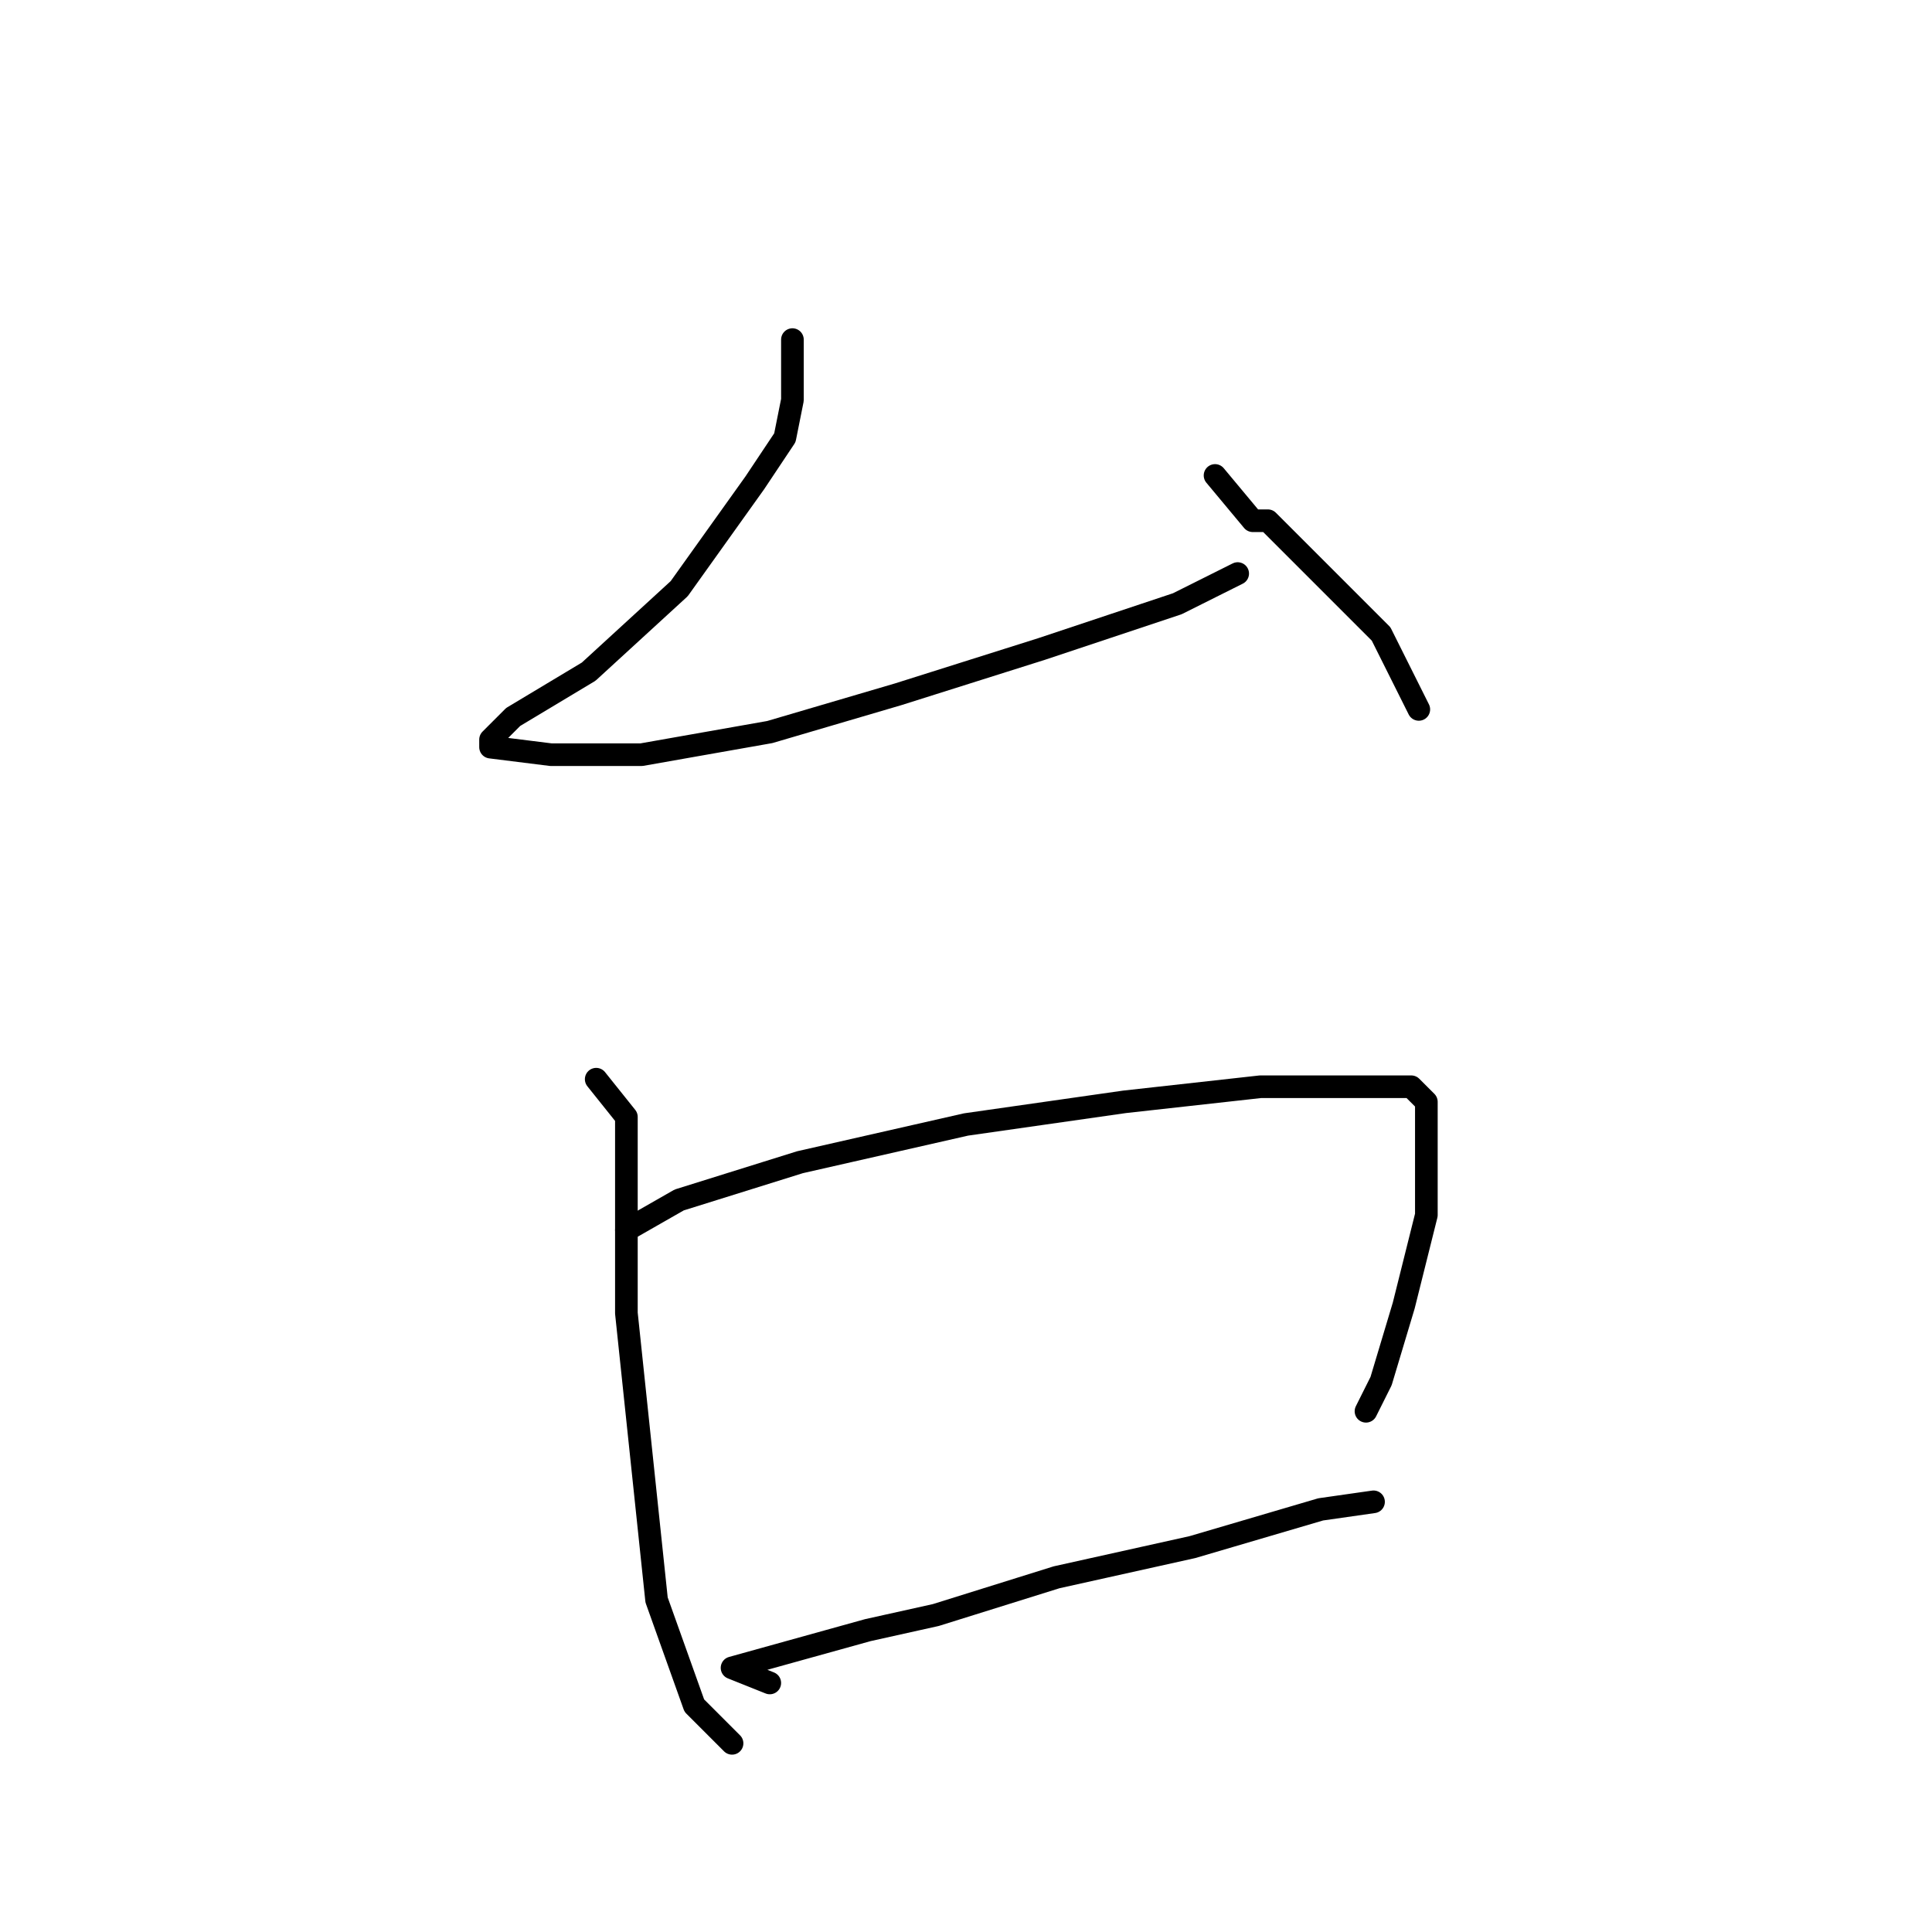 <?xml version="1.0" standalone="no"?>
    <svg width="256" height="256" xmlns="http://www.w3.org/2000/svg" version="1.1">
    <polyline stroke="black" stroke-width="3" stroke-linecap="round" fill="transparent" stroke-linejoin="round" points="105 45 105 53 104 58 100 64 90 78 78 89 68 95 65 98 65 99 73 100 85 100 102 97 119 92 138 86 156 80 164 76 164 76 " />
        <polyline stroke="black" stroke-width="3" stroke-linecap="round" fill="transparent" stroke-linejoin="round" points="161 63 166 69 168 69 174 75 183 84 188 94 188 94 " />
        <polyline stroke="black" stroke-width="3" stroke-linecap="round" fill="transparent" stroke-linejoin="round" points="79 143 83 148 83 152 83 158 83 174 85 193 87 212 92 226 97 231 97 231 " />
        <polyline stroke="black" stroke-width="3" stroke-linecap="round" fill="transparent" stroke-linejoin="round" points="83 163 90 159 106 154 128 149 149 146 167 144 181 144 187 144 189 146 189 152 189 161 186 173 183 183 181 187 181 187 " />
        <polyline stroke="black" stroke-width="3" stroke-linecap="round" fill="transparent" stroke-linejoin="round" points="102 223 97 221 115 216 124 214 140 209 158 205 175 200 182 199 182 199 " />
        </svg>